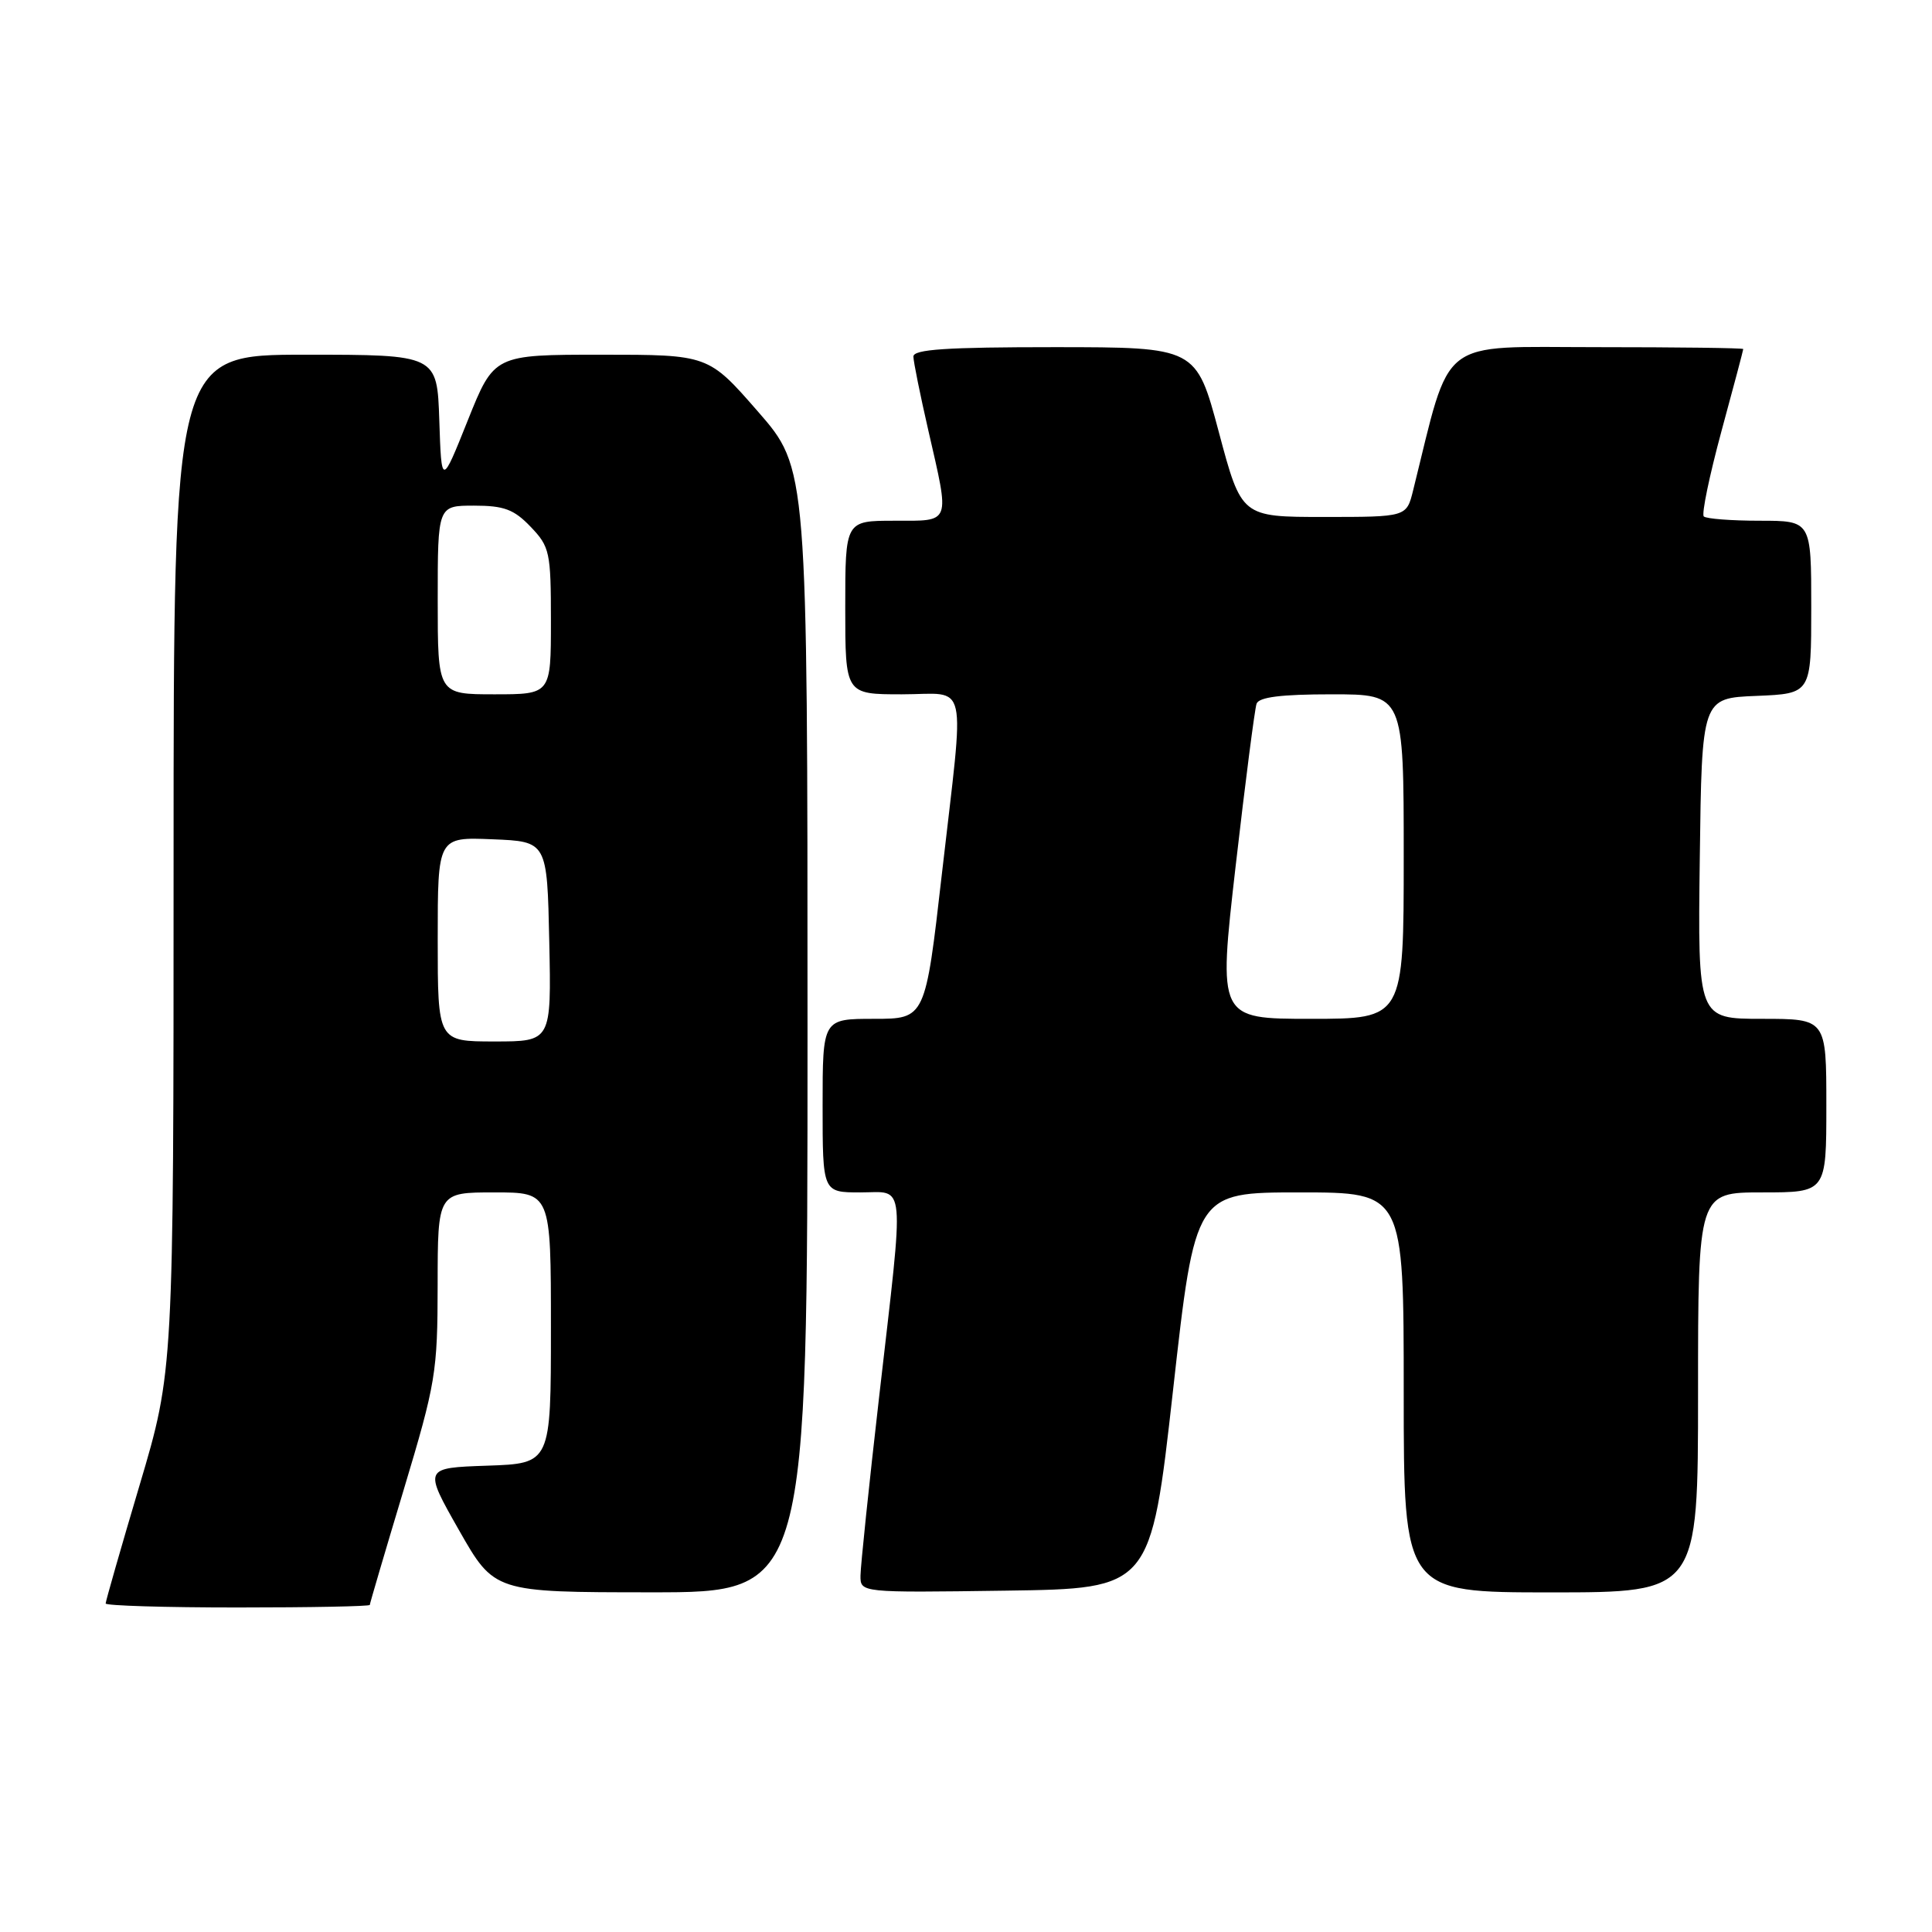 <?xml version="1.0" encoding="UTF-8" standalone="no"?>
<!DOCTYPE svg PUBLIC "-//W3C//DTD SVG 1.1//EN" "http://www.w3.org/Graphics/SVG/1.1/DTD/svg11.dtd" >
<svg xmlns="http://www.w3.org/2000/svg" xmlns:xlink="http://www.w3.org/1999/xlink" version="1.1" viewBox="0 0 256 256">
 <g >
 <path fill="currentColor"
d=" M 49.00 212.66 C 49.00 212.48 51.02 205.62 53.49 197.41 C 57.74 183.27 57.98 181.87 57.99 170.25 C 58.00 158.00 58.00 158.00 65.50 158.00 C 73.00 158.00 73.00 158.00 73.00 175.96 C 73.00 193.92 73.00 193.92 64.56 194.21 C 56.13 194.50 56.13 194.50 60.81 202.74 C 65.50 210.98 65.50 210.98 86.25 210.99 C 107.00 211.00 107.00 211.00 107.00 136.53 C 107.00 62.06 107.00 62.06 100.43 54.53 C 93.86 47.00 93.86 47.00 79.66 47.00 C 65.47 47.00 65.47 47.00 61.98 55.71 C 58.50 64.41 58.50 64.41 58.21 55.71 C 57.92 47.00 57.92 47.00 40.46 47.00 C 23.00 47.00 23.00 47.00 23.00 114.31 C 23.00 181.63 23.00 181.63 18.50 196.78 C 16.02 205.12 14.00 212.18 14.00 212.47 C 14.00 212.76 21.88 213.00 31.50 213.00 C 41.12 213.00 49.00 212.85 49.00 212.66 Z  M 155.43 184.25 C 158.37 158.00 158.37 158.00 172.19 158.00 C 186.00 158.00 186.00 158.00 186.00 184.50 C 186.00 211.00 186.00 211.00 205.50 211.00 C 225.00 211.00 225.00 211.00 225.00 184.50 C 225.00 158.00 225.00 158.00 233.50 158.00 C 242.00 158.00 242.00 158.00 242.00 146.50 C 242.00 135.00 242.00 135.00 233.48 135.00 C 224.96 135.00 224.96 135.00 225.23 113.75 C 225.50 92.50 225.50 92.50 232.75 92.21 C 240.00 91.91 240.00 91.91 240.00 80.46 C 240.00 69.00 240.00 69.00 233.17 69.00 C 229.41 69.00 226.08 68.74 225.76 68.43 C 225.45 68.12 226.50 63.06 228.09 57.18 C 229.69 51.31 230.99 46.39 230.99 46.25 C 231.00 46.11 222.27 46.00 211.61 46.00 C 190.30 46.00 192.36 44.39 187.24 65.00 C 186.37 68.50 186.37 68.50 175.44 68.50 C 164.50 68.50 164.50 68.50 161.50 57.25 C 158.50 46.01 158.50 46.01 139.75 46.00 C 125.40 46.00 121.01 46.29 121.03 47.25 C 121.04 47.94 121.93 52.33 123.00 57.00 C 125.88 69.58 126.10 69.00 118.50 69.00 C 112.00 69.00 112.00 69.00 112.00 80.50 C 112.00 92.00 112.00 92.00 119.50 92.00 C 128.44 92.00 127.84 89.30 124.81 115.75 C 122.61 135.00 122.61 135.00 115.81 135.00 C 109.00 135.00 109.00 135.00 109.00 146.50 C 109.00 158.00 109.00 158.00 114.00 158.00 C 120.07 158.00 119.86 155.72 116.50 185.00 C 115.14 196.82 114.03 207.52 114.02 208.77 C 114.00 211.04 114.00 211.04 133.24 210.77 C 152.48 210.50 152.48 210.50 155.43 184.25 Z  M 58.00 124.46 C 58.00 110.91 58.00 110.91 65.25 111.21 C 72.50 111.50 72.50 111.50 72.78 124.75 C 73.06 138.00 73.06 138.00 65.53 138.00 C 58.00 138.00 58.00 138.00 58.00 124.46 Z  M 58.00 79.50 C 58.00 67.00 58.00 67.00 62.81 67.00 C 66.78 67.00 68.10 67.49 70.31 69.80 C 72.85 72.45 73.00 73.15 73.00 82.30 C 73.00 92.00 73.00 92.00 65.50 92.00 C 58.00 92.00 58.00 92.00 58.00 79.50 Z  M 163.73 114.75 C 165.01 103.61 166.26 93.94 166.50 93.25 C 166.81 92.37 169.74 92.00 176.47 92.00 C 186.00 92.00 186.00 92.00 186.00 113.50 C 186.00 135.00 186.00 135.00 173.70 135.00 C 161.41 135.00 161.41 135.00 163.73 114.75 Z "/>
</g>
</svg>